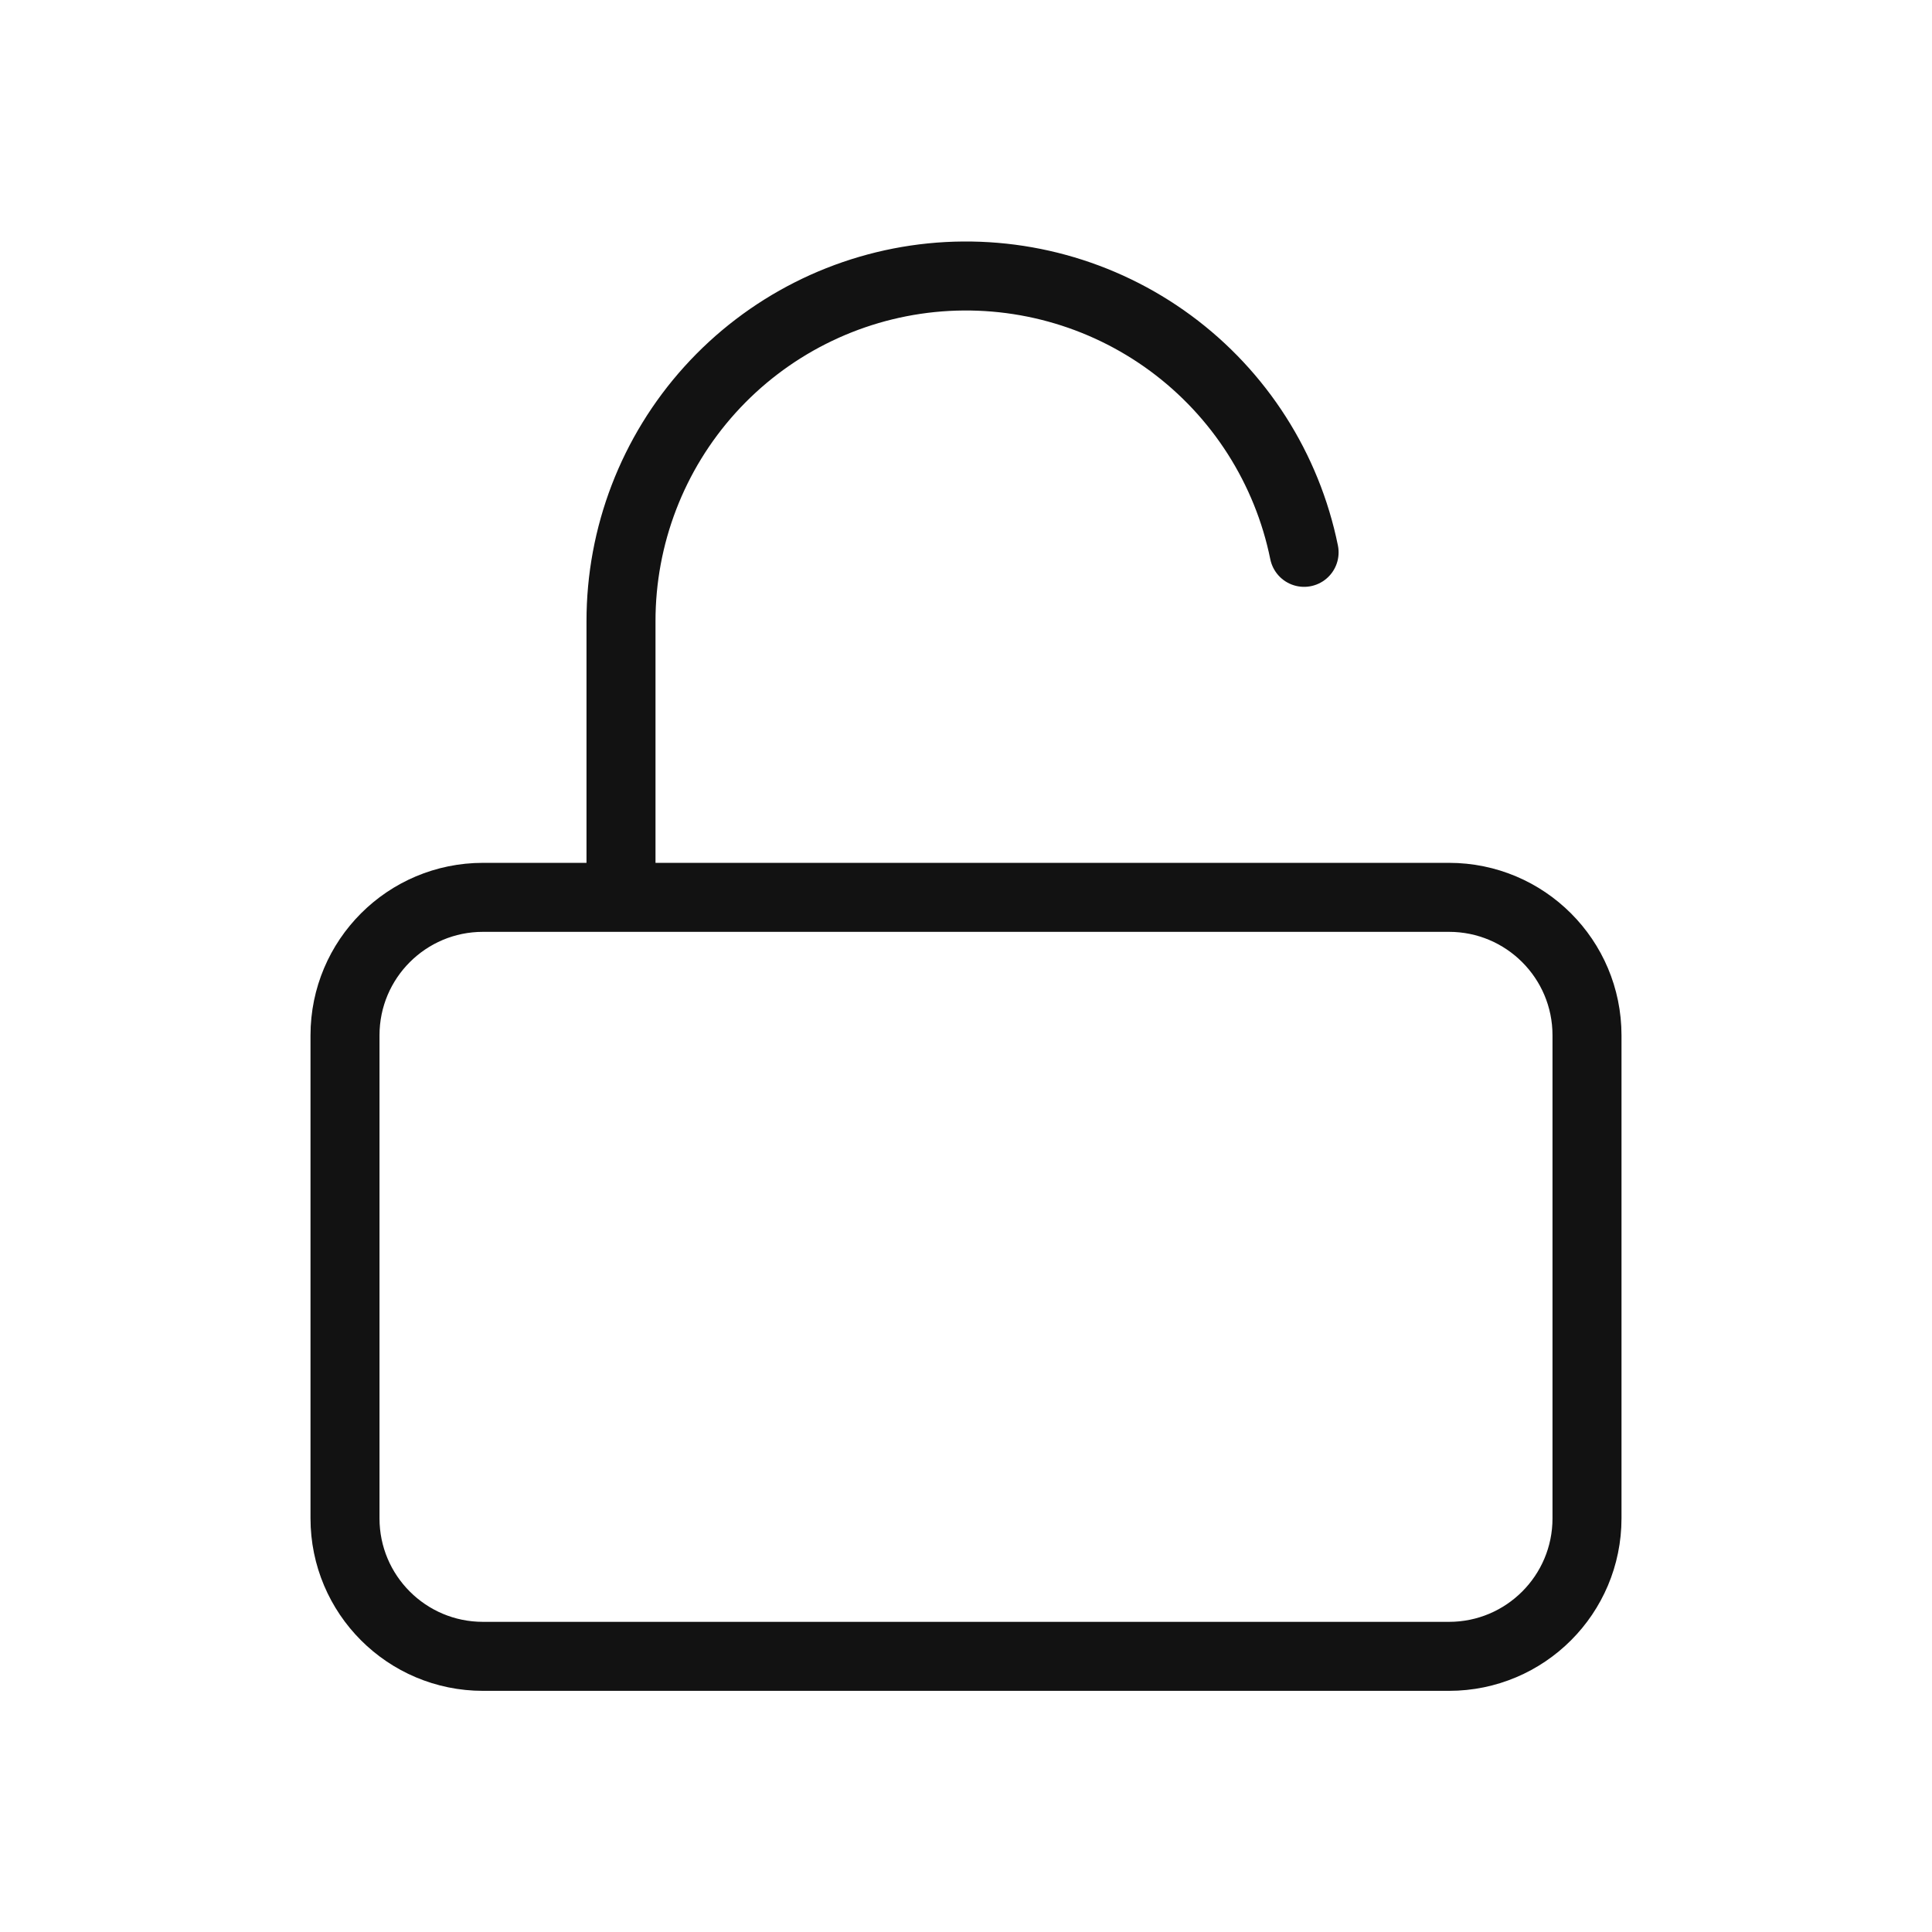 <svg width="28" height="28" viewBox="0 0 28 28" fill="none" xmlns="http://www.w3.org/2000/svg">
<path d="M9 13.005V9.005C8.999 7.765 9.458 6.569 10.289 5.649C11.12 4.729 12.264 4.15 13.498 4.025C14.731 3.901 15.967 4.239 16.965 4.974C17.964 5.71 18.653 6.79 18.9 8.005M7 13.005H21C22.105 13.005 23 13.9 23 15.005V22.005C23 23.11 22.105 24.005 21 24.005H7C5.895 24.005 5 23.11 5 22.005V15.005C5 13.9 5.895 13.005 7 13.005Z" stroke="#121212" stroke-linecap="round" stroke-linejoin="round"/>
</svg>
